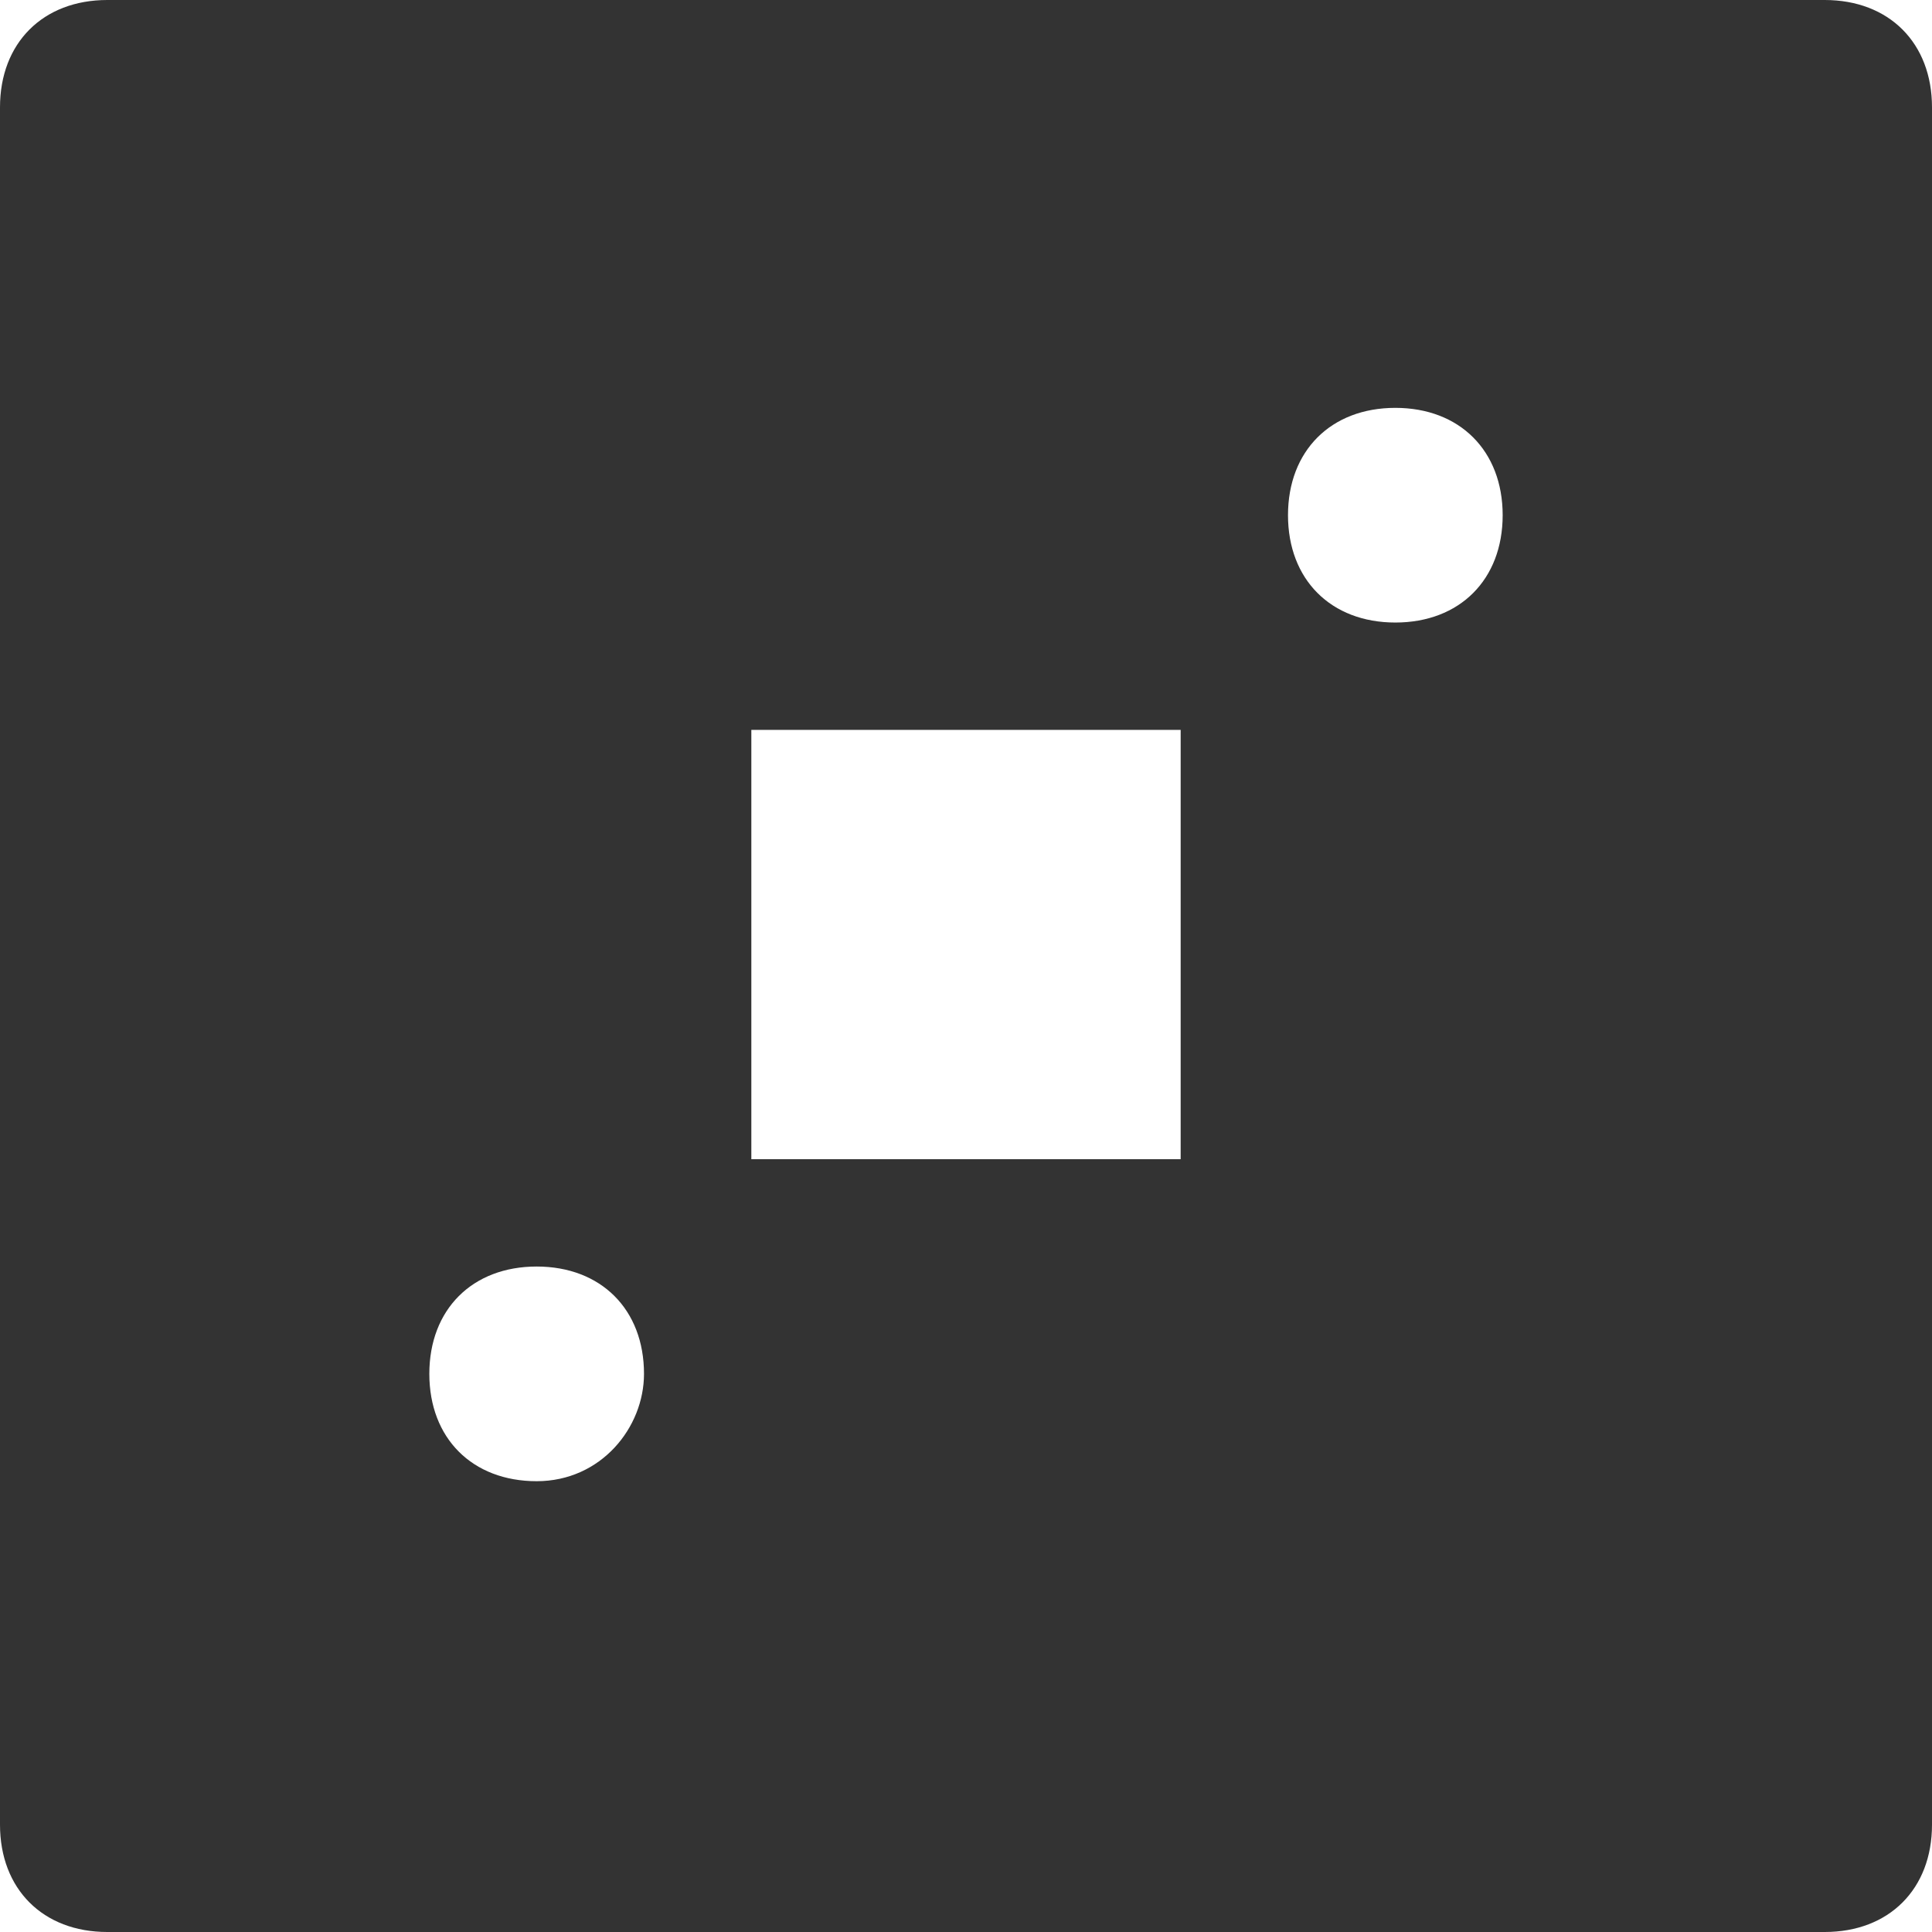 <?xml version="1.0" encoding="utf-8"?>
<!-- Generator: Adobe Illustrator 24.2.0, SVG Export Plug-In . SVG Version: 6.00 Build 0)  -->
<svg version="1.1" id="Layer_1" xmlns="http://www.w3.org/2000/svg" xmlns:xlink="http://www.w3.org/1999/xlink" x="0px" y="0px"
	 viewBox="0 0 18 18" style="enable-background:new 0 0 18 18;" xml:space="preserve">
<style type="text/css">
	.st0{fill:#333333;}
</style>
<path class="st0" d="M17,0H1C0.4,0,0,0.4,0,1v16c0,0.6,0.4,1,1,1h16c0.6,0,1-0.4,1-1V1C18,0.4,17.6,0,17,0z M5,13.8
	c-0.6,0-1-0.4-1-1c0-0.6,0.4-1,1-1s1,0.4,1,1C6,13.3,5.6,13.8,5,13.8z M11,10.8H7v-4h4V10.8z M13,5.8c-0.6,0-1-0.4-1-1s0.4-1,1-1
	c0.6,0,1,0.4,1,1S13.6,5.8,13,5.8z"/>
</svg>
